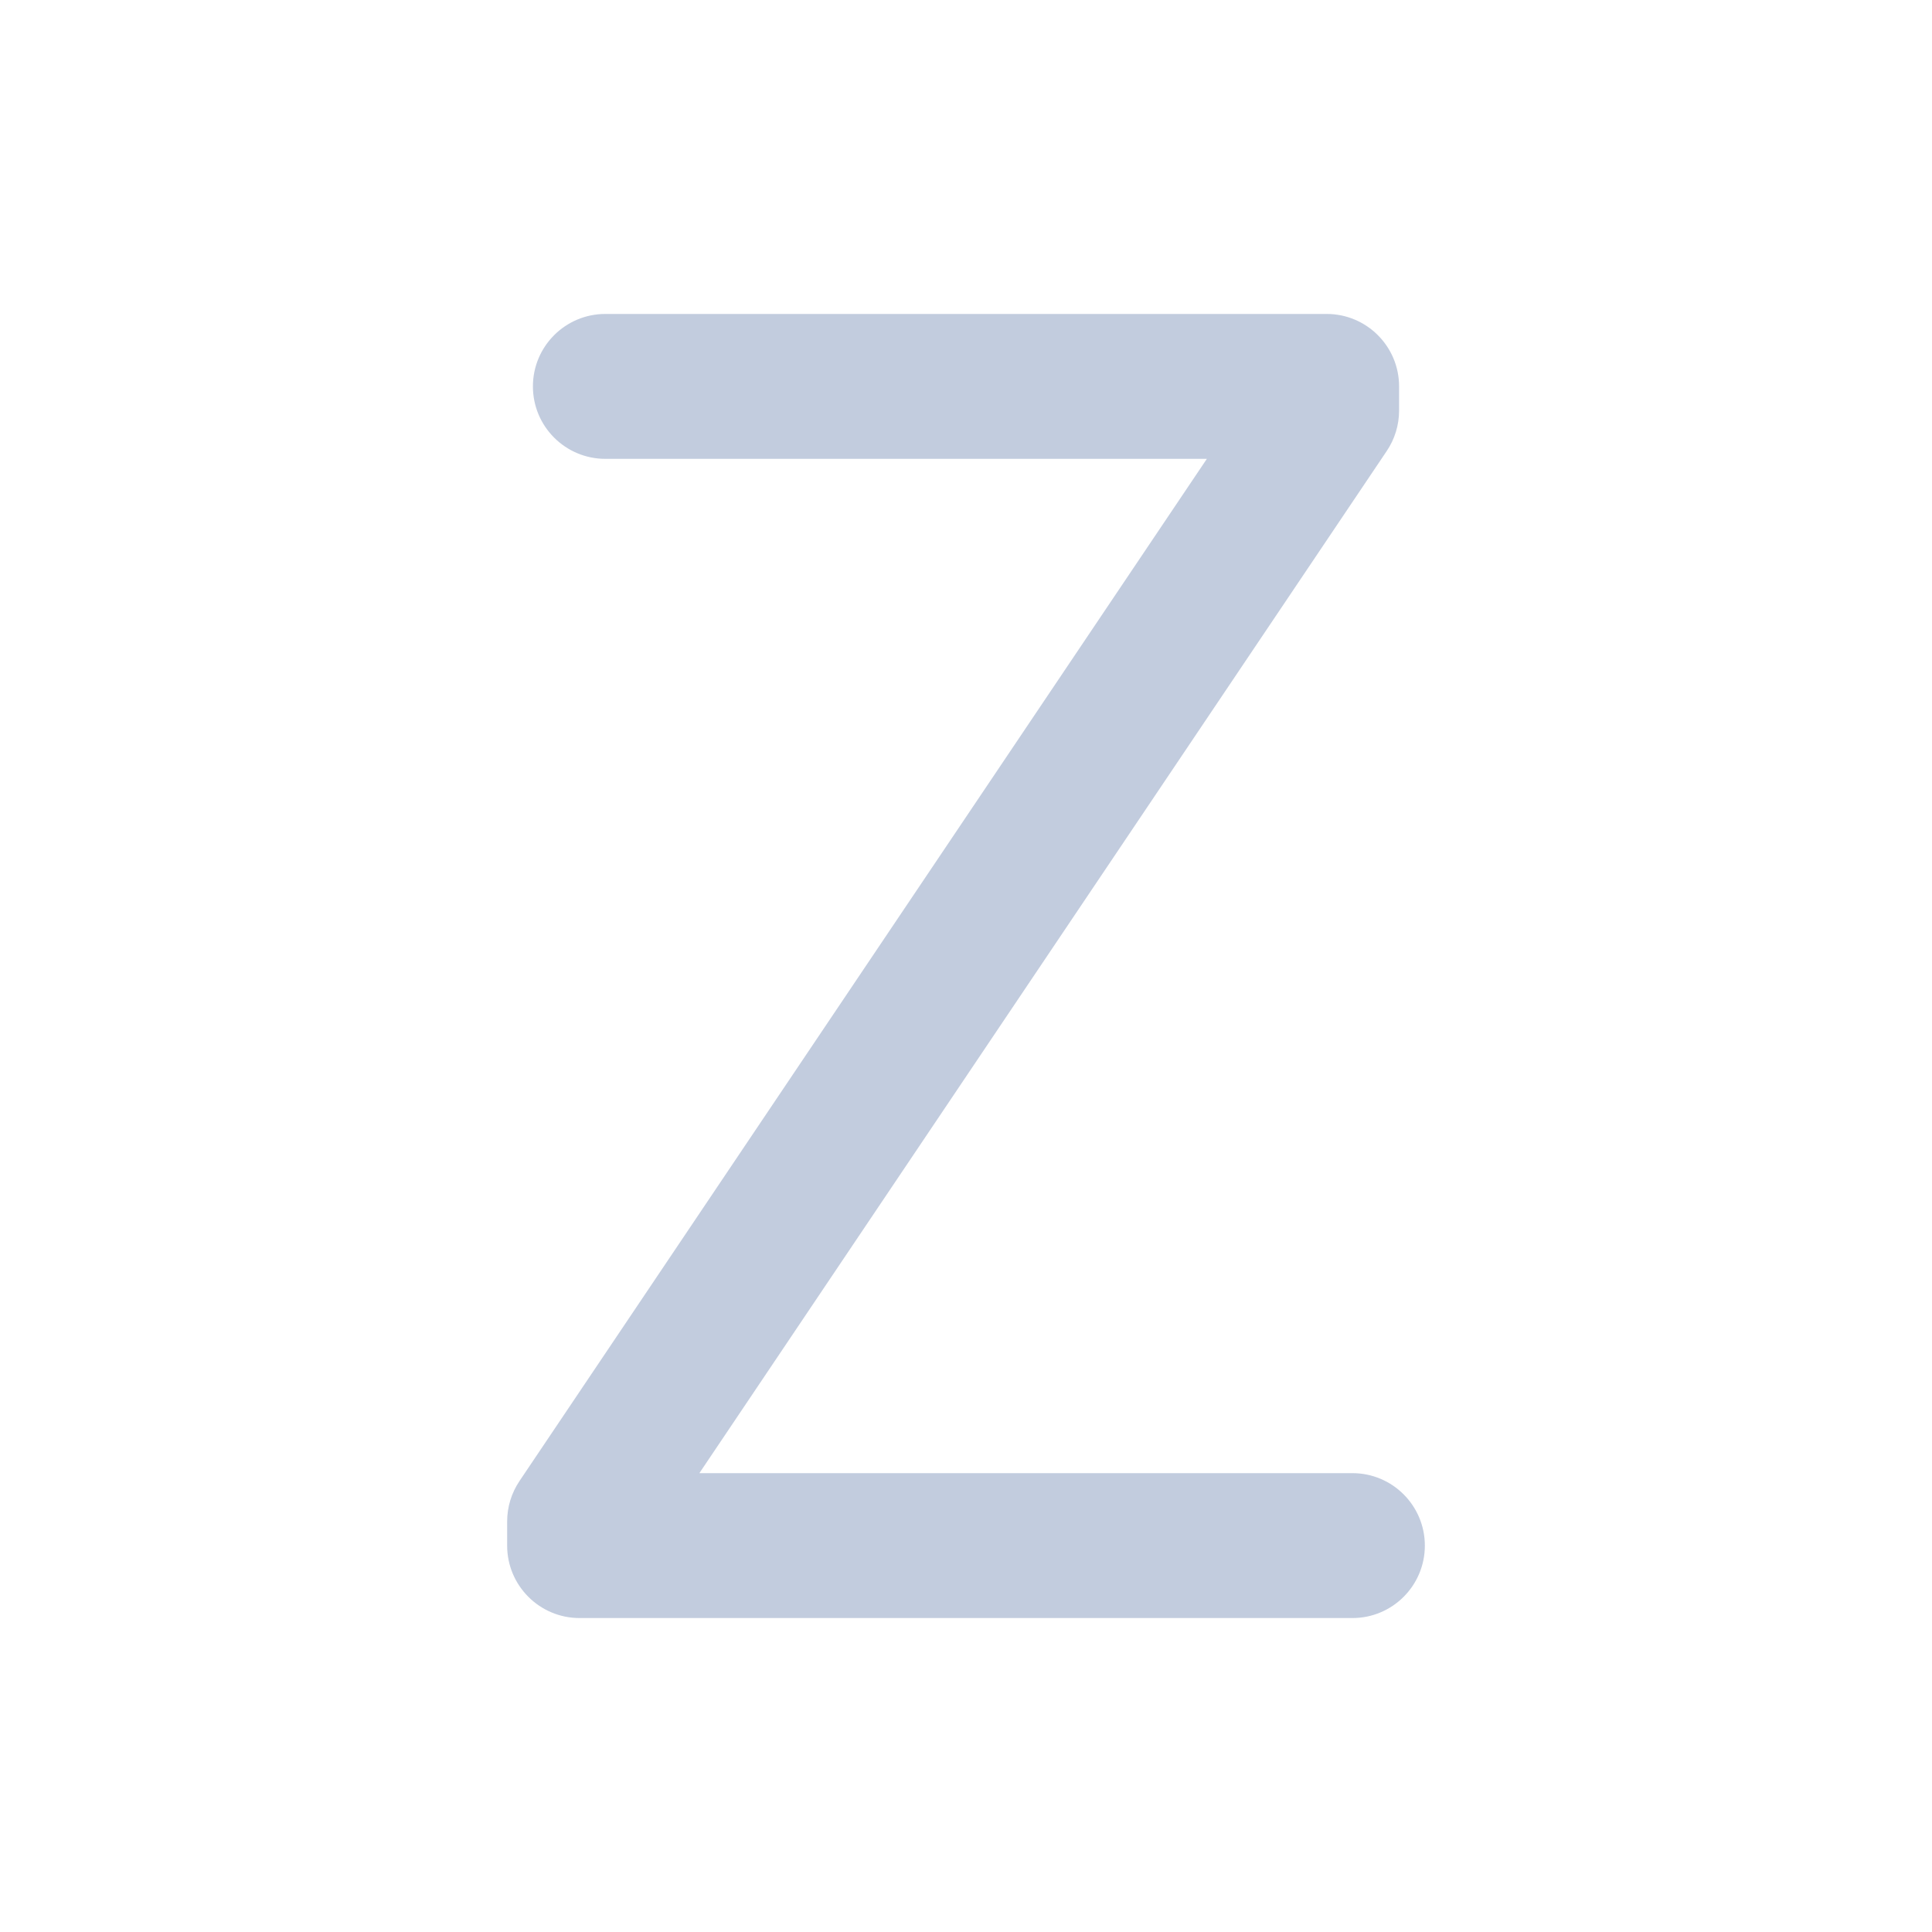 <svg width="80" height="80" viewBox="0 0 80 80" fill="none" xmlns="http://www.w3.org/2000/svg">
  <path d="M25.067 13C23.41 13 22.067 14.343 22.067 16C22.067 17.657 23.41 19 25.067 19V13ZM54.933 16H57.933C57.933 14.343 56.59 13 54.933 13V16ZM56 67C57.657 67 59 65.657 59 64C59 62.343 57.657 61 56 61V67ZM24 64H21C21 65.657 22.343 67 24 67V64ZM54.933 17L57.423 18.674C57.756 18.179 57.933 17.596 57.933 17L54.933 17ZM24 63L21.511 61.326C21.178 61.821 21 62.404 21 63H24ZM25.067 19L54.933 19V13L25.067 13V19ZM56 61L24 61V67H56V61ZM51.933 16V17L57.933 17V16H51.933ZM52.444 15.326L21.511 61.326L26.489 64.674L57.423 18.674L52.444 15.326ZM21 63V64H27V63H21Z" fill="#C2CCDE" />
</svg>
